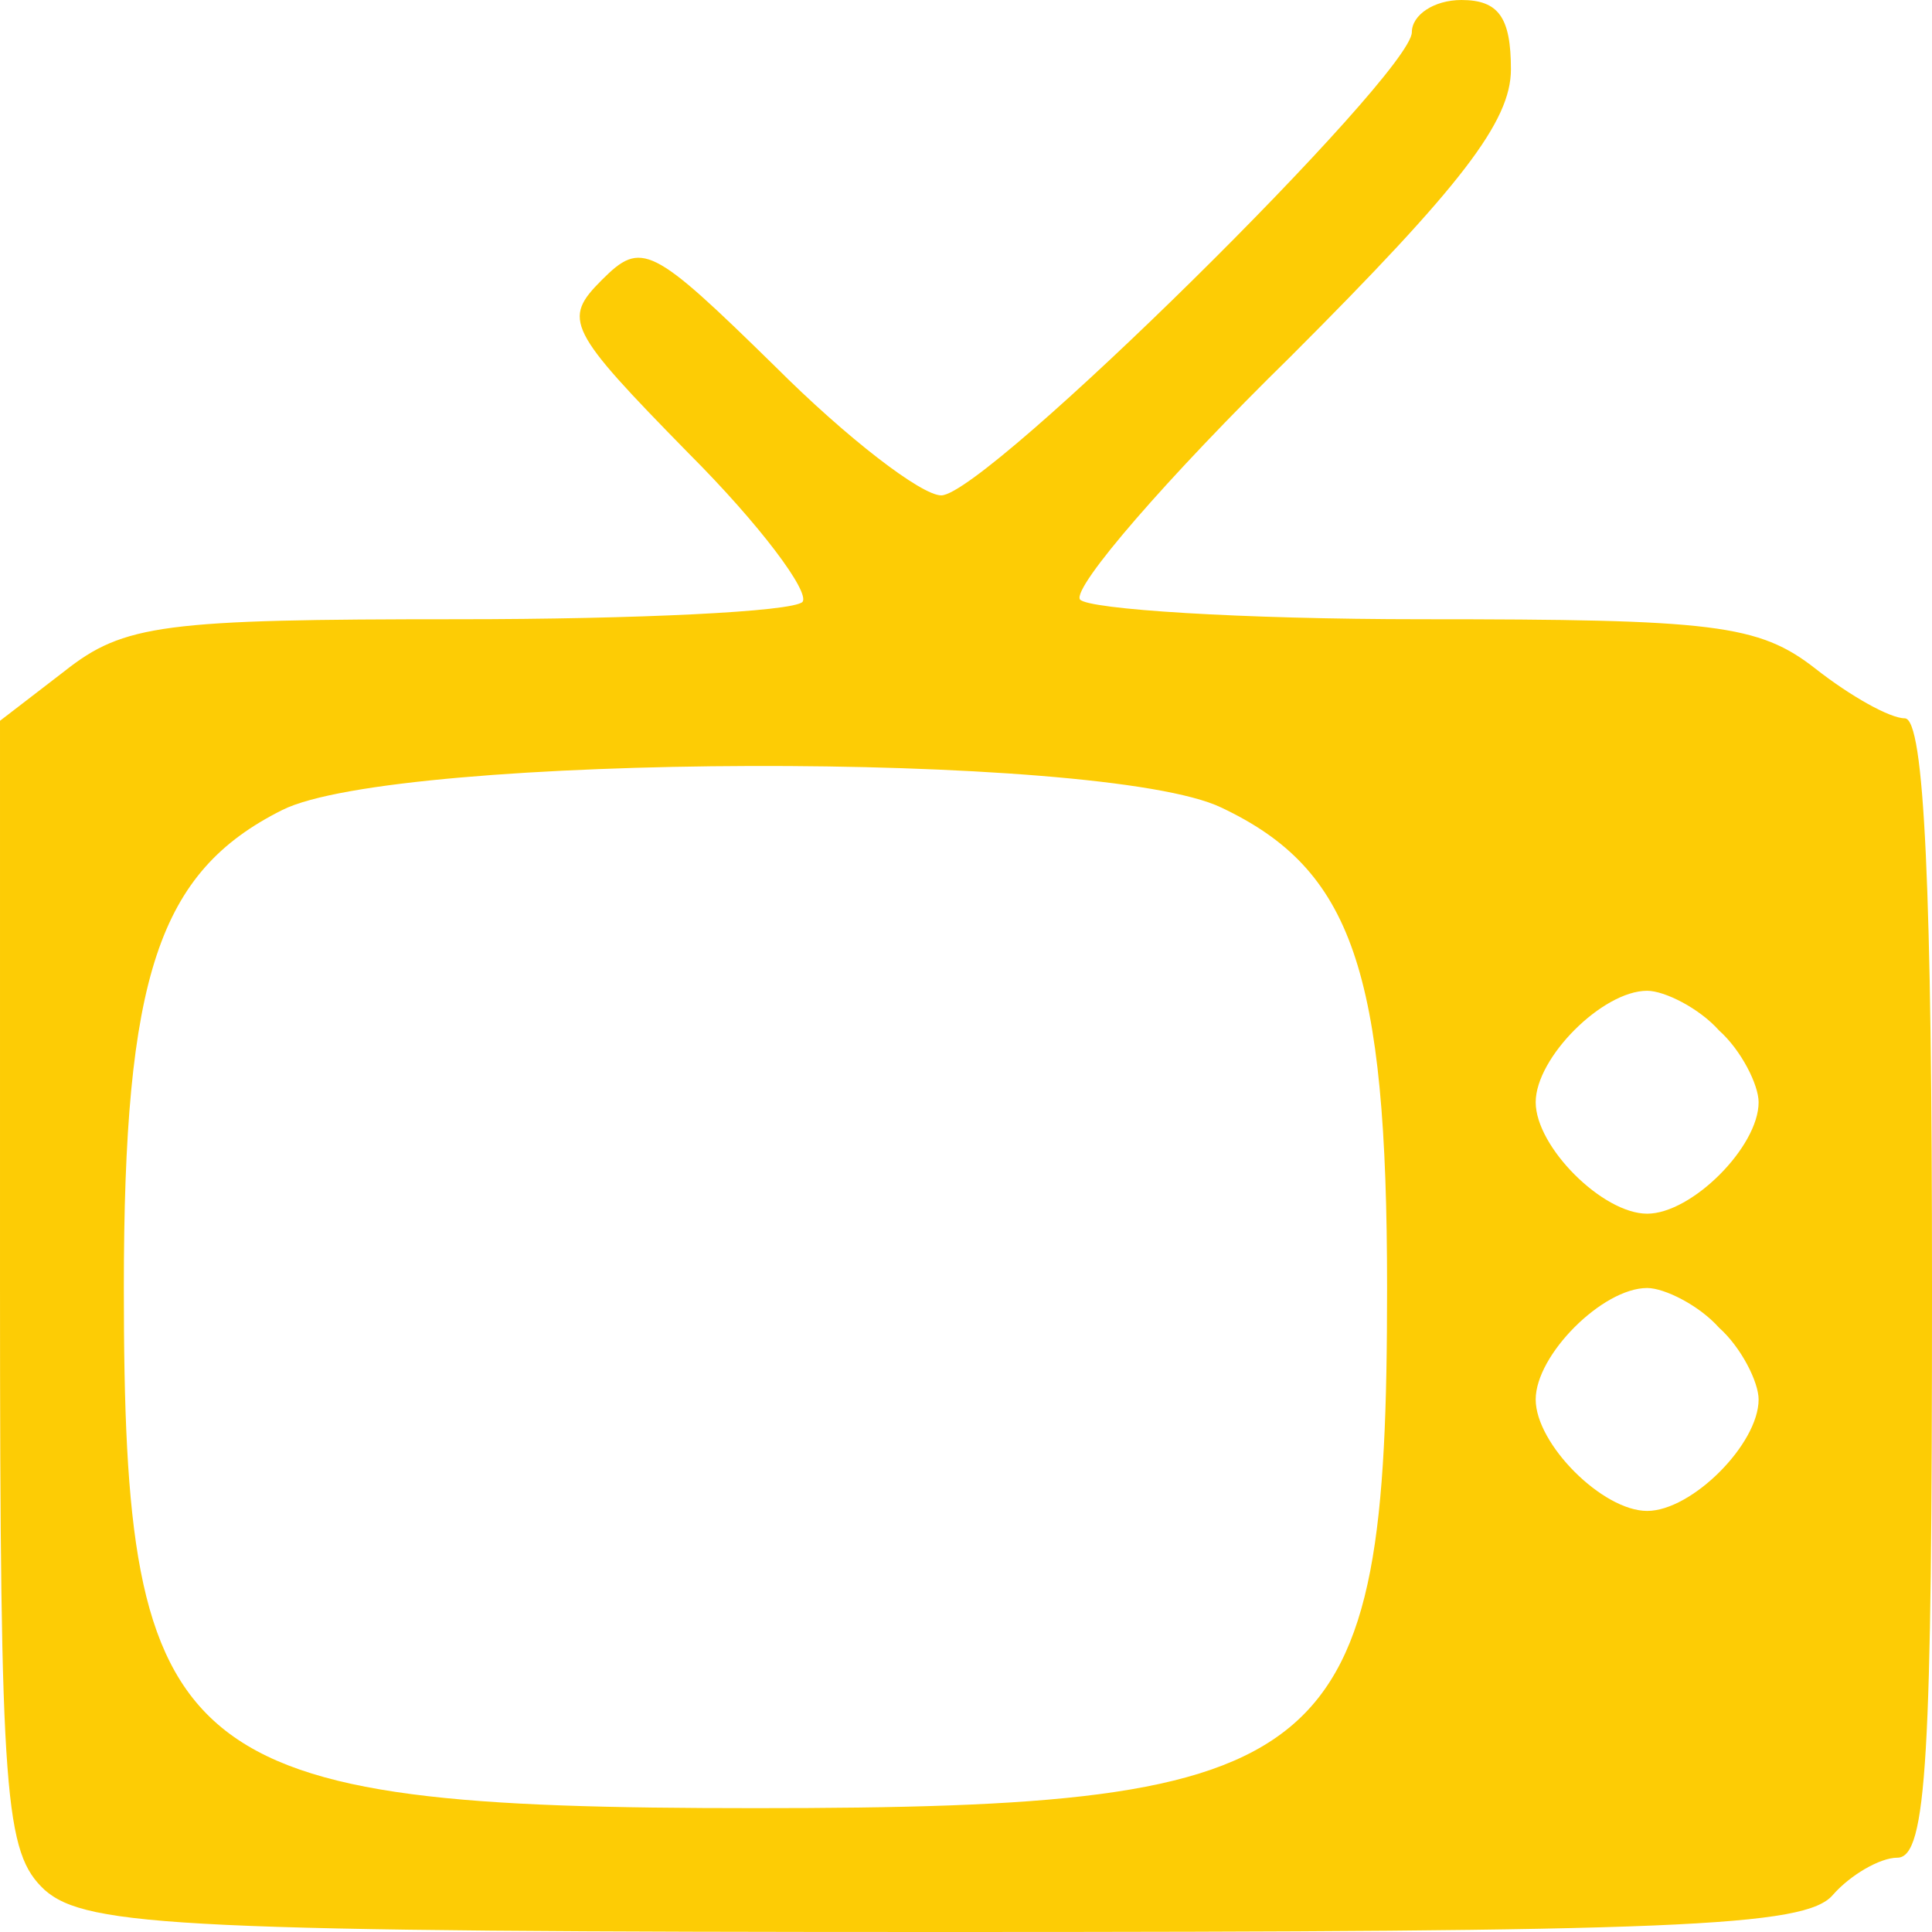 <?xml version="1.0" standalone="no"?>
<!DOCTYPE svg PUBLIC "-//W3C//DTD SVG 20010904//EN"
 "http://www.w3.org/TR/2001/REC-SVG-20010904/DTD/svg10.dtd">
<svg version="1.0" xmlns="http://www.w3.org/2000/svg"
 width="78pt" height="78pt" viewBox="0 0 78 78"
 preserveAspectRatio="xMidYMid meet">
<g transform="translate(0,78) scale(0.1,-0.1)"
fill="#fdcc05" stroke="none">
<path d="M570 767 c0 -17 -172 -187 -190 -187 -8 0 -38 23 -67 52 -50 49 -54
51 -70 35 -16 -16 -14 -20 35 -70 29 -29 49 -56 46 -60 -4 -4 -67 -7 -139 -7
-119 0 -135 -2 -159 -21 l-26 -20 0 -228 c0 -208 2 -229 18 -244 17 -15 57
-17 364 -17 295 0 347 2 358 15 7 8 19 15 26 15 12 0 14 41 14 230 0 160 -3
230 -11 230 -6 0 -22 9 -36 20 -23 18 -41 20 -159 20 -73 0 -135 4 -138 8 -3
5 35 49 85 98 69 69 89 95 89 116 0 21 -5 28 -20 28 -11 0 -20 -6 -20 -13z
m-77 -313 c53 -25 67 -66 67 -194 0 -193 -20 -210 -255 -210 -235 0 -255 17
-255 210 0 126 14 168 64 193 46 23 331 24 379 1z m201 -90 c9 -8 16 -22 16
-29 0 -18 -27 -45 -45 -45 -18 0 -45 27 -45 45 0 18 27 45 45 45 7 0 21 -7 29
-16z m0 -120 c9 -8 16 -22 16 -29 0 -18 -27 -45 -45 -45 -18 0 -45 27 -45 45
0 18 27 45 45 45 7 0 21 -7 29 -16z"/>
</g>
</svg>
